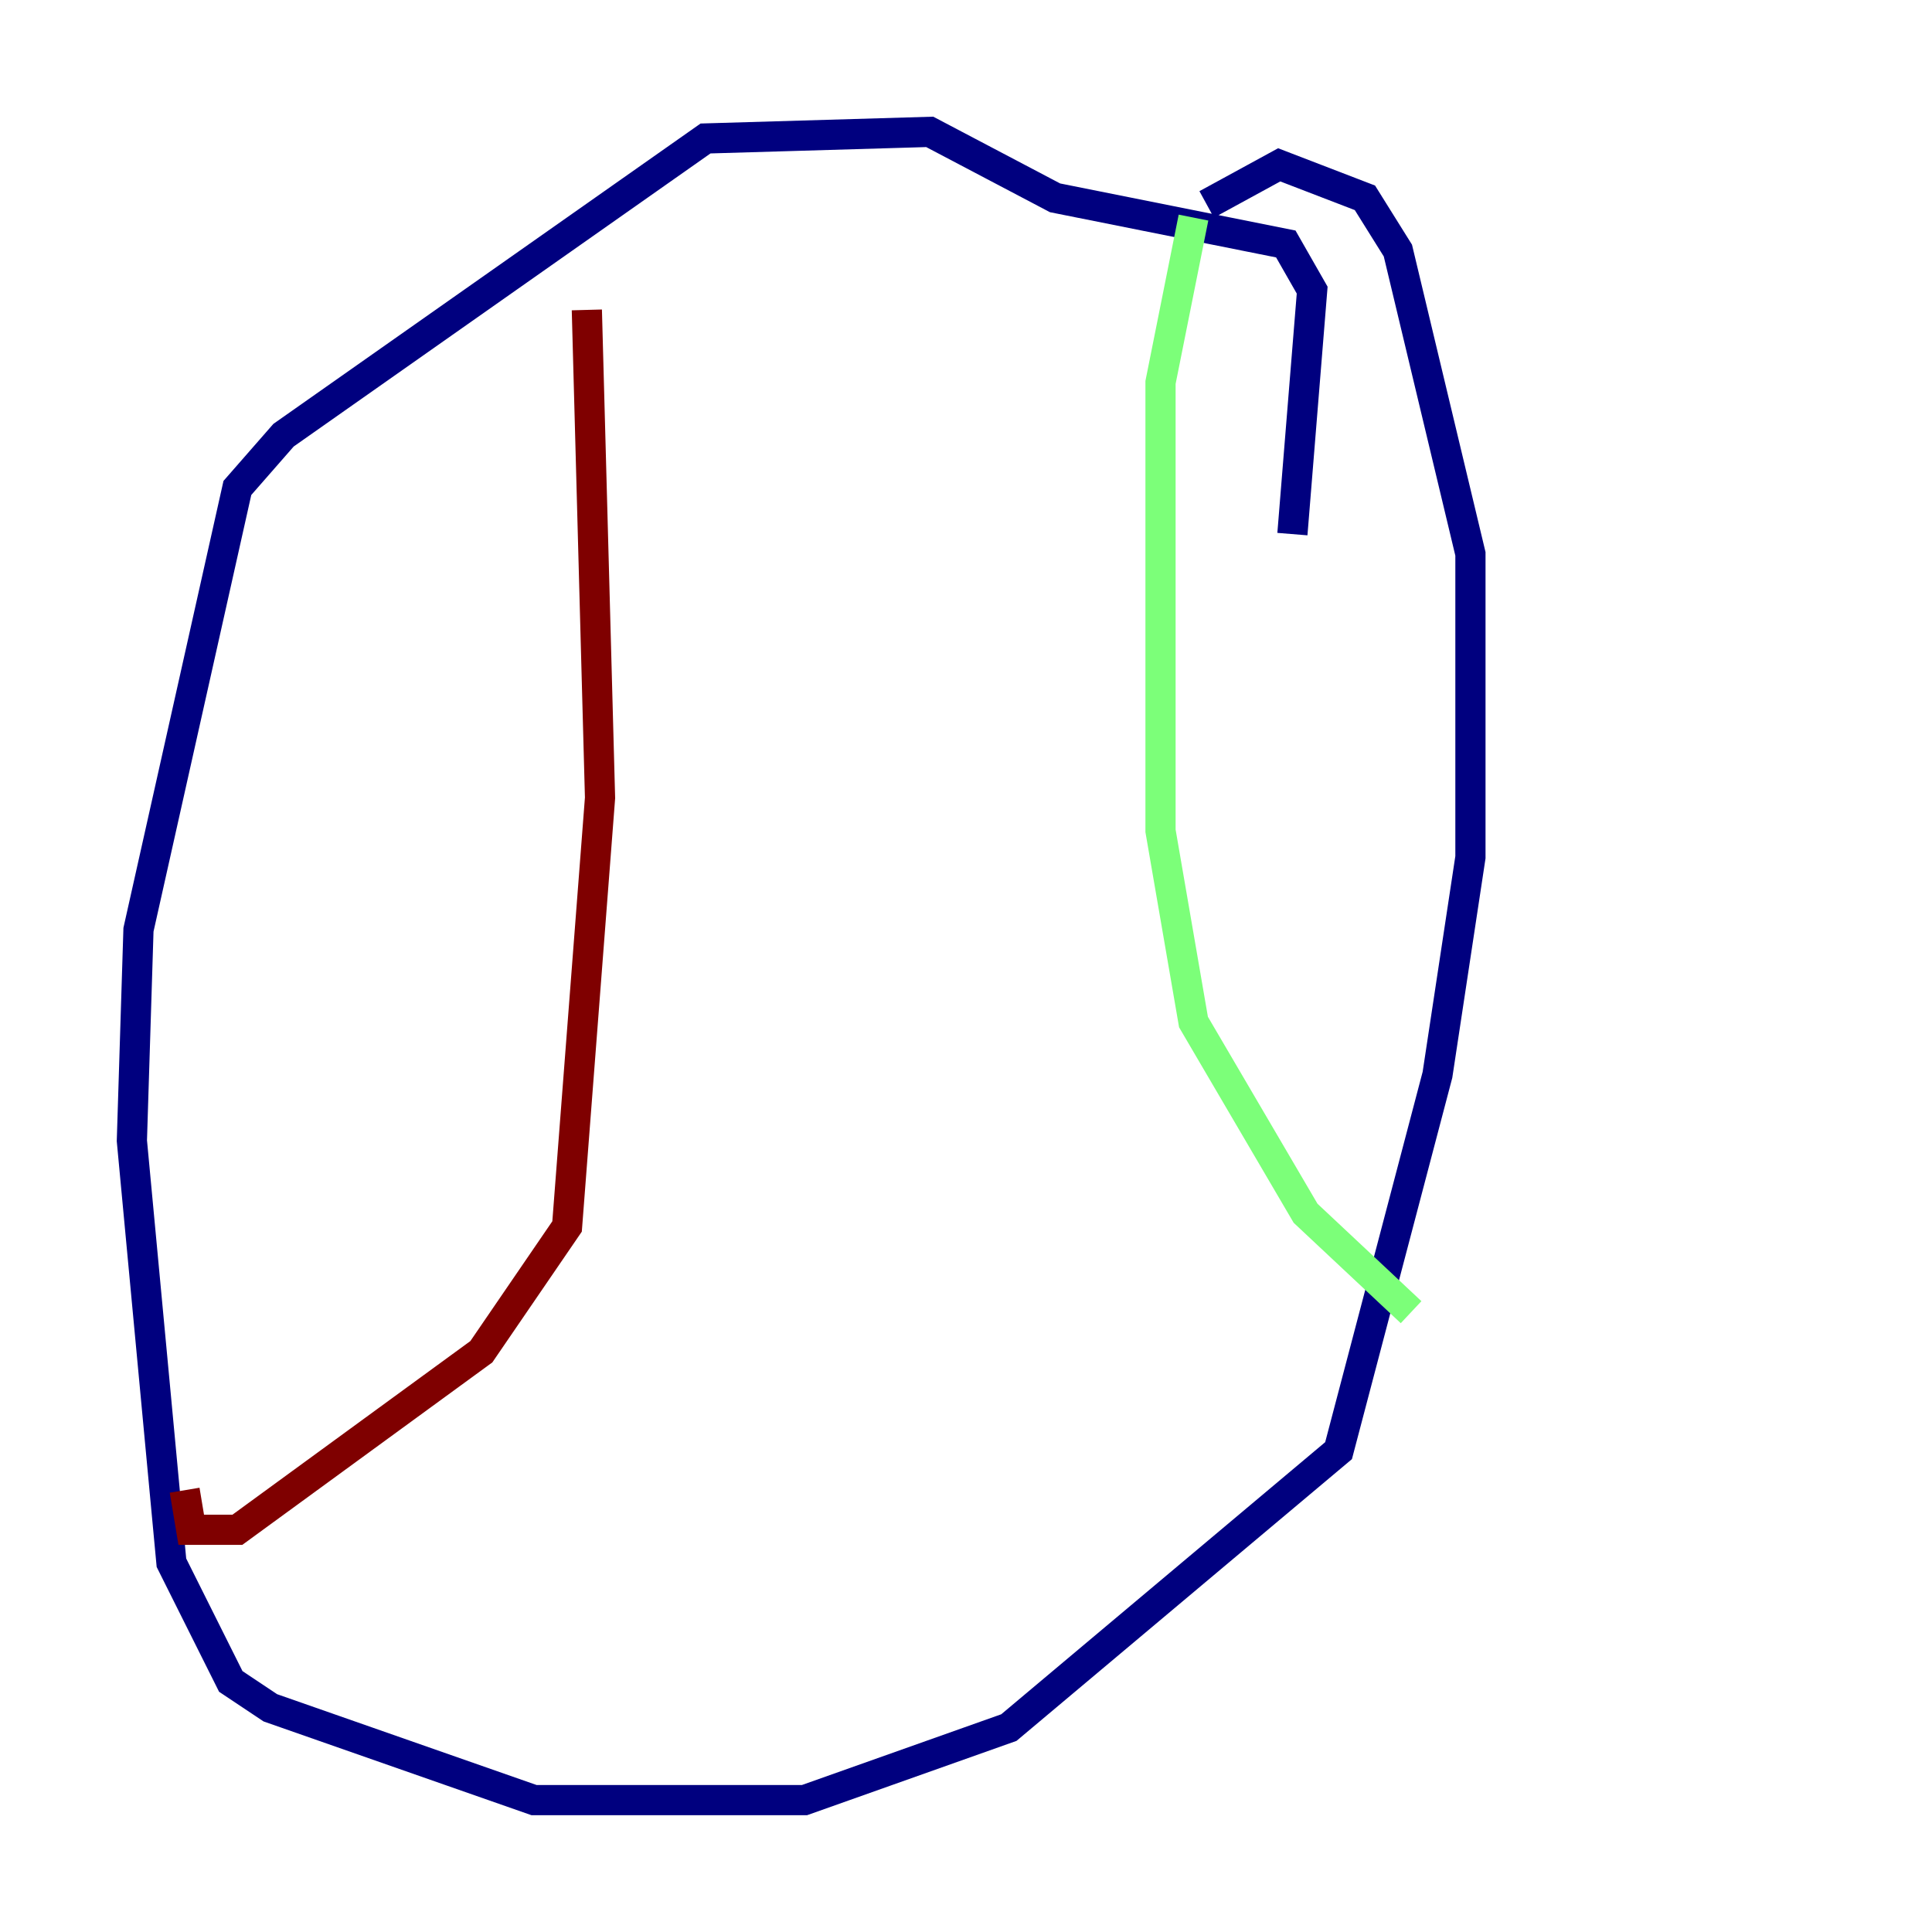<?xml version="1.0" encoding="utf-8" ?>
<svg baseProfile="tiny" height="128" version="1.2" viewBox="0,0,128,128" width="128" xmlns="http://www.w3.org/2000/svg" xmlns:ev="http://www.w3.org/2001/xml-events" xmlns:xlink="http://www.w3.org/1999/xlink"><defs /><polyline fill="none" points="85.625,35.386 86.935,19.222 85.188,16.164 69.898,13.106 61.597,8.737 46.744,9.174 18.785,28.833 15.727,32.328 9.174,61.597 8.737,75.577 11.358,103.536 15.29,111.399 17.911,113.147 35.386,119.263 53.297,119.263 66.84,114.457 88.683,96.109 95.236,71.208 97.42,56.792 97.42,36.696 92.614,16.601 90.43,13.106 84.751,10.921 79.945,13.543" stroke="#00007f" stroke-width="2" /><polyline fill="none" points="79.072,14.416 76.887,25.338 76.887,55.044 79.072,67.713 86.498,80.382 93.488,86.935" stroke="#7cff79" stroke-width="2" /><polyline fill="none" points="12.232,98.73 12.669,101.352 15.727,101.352 31.891,89.556 37.57,81.256 39.754,52.86 38.88,20.532" stroke="#7f0000" stroke-width="2" /></svg>
